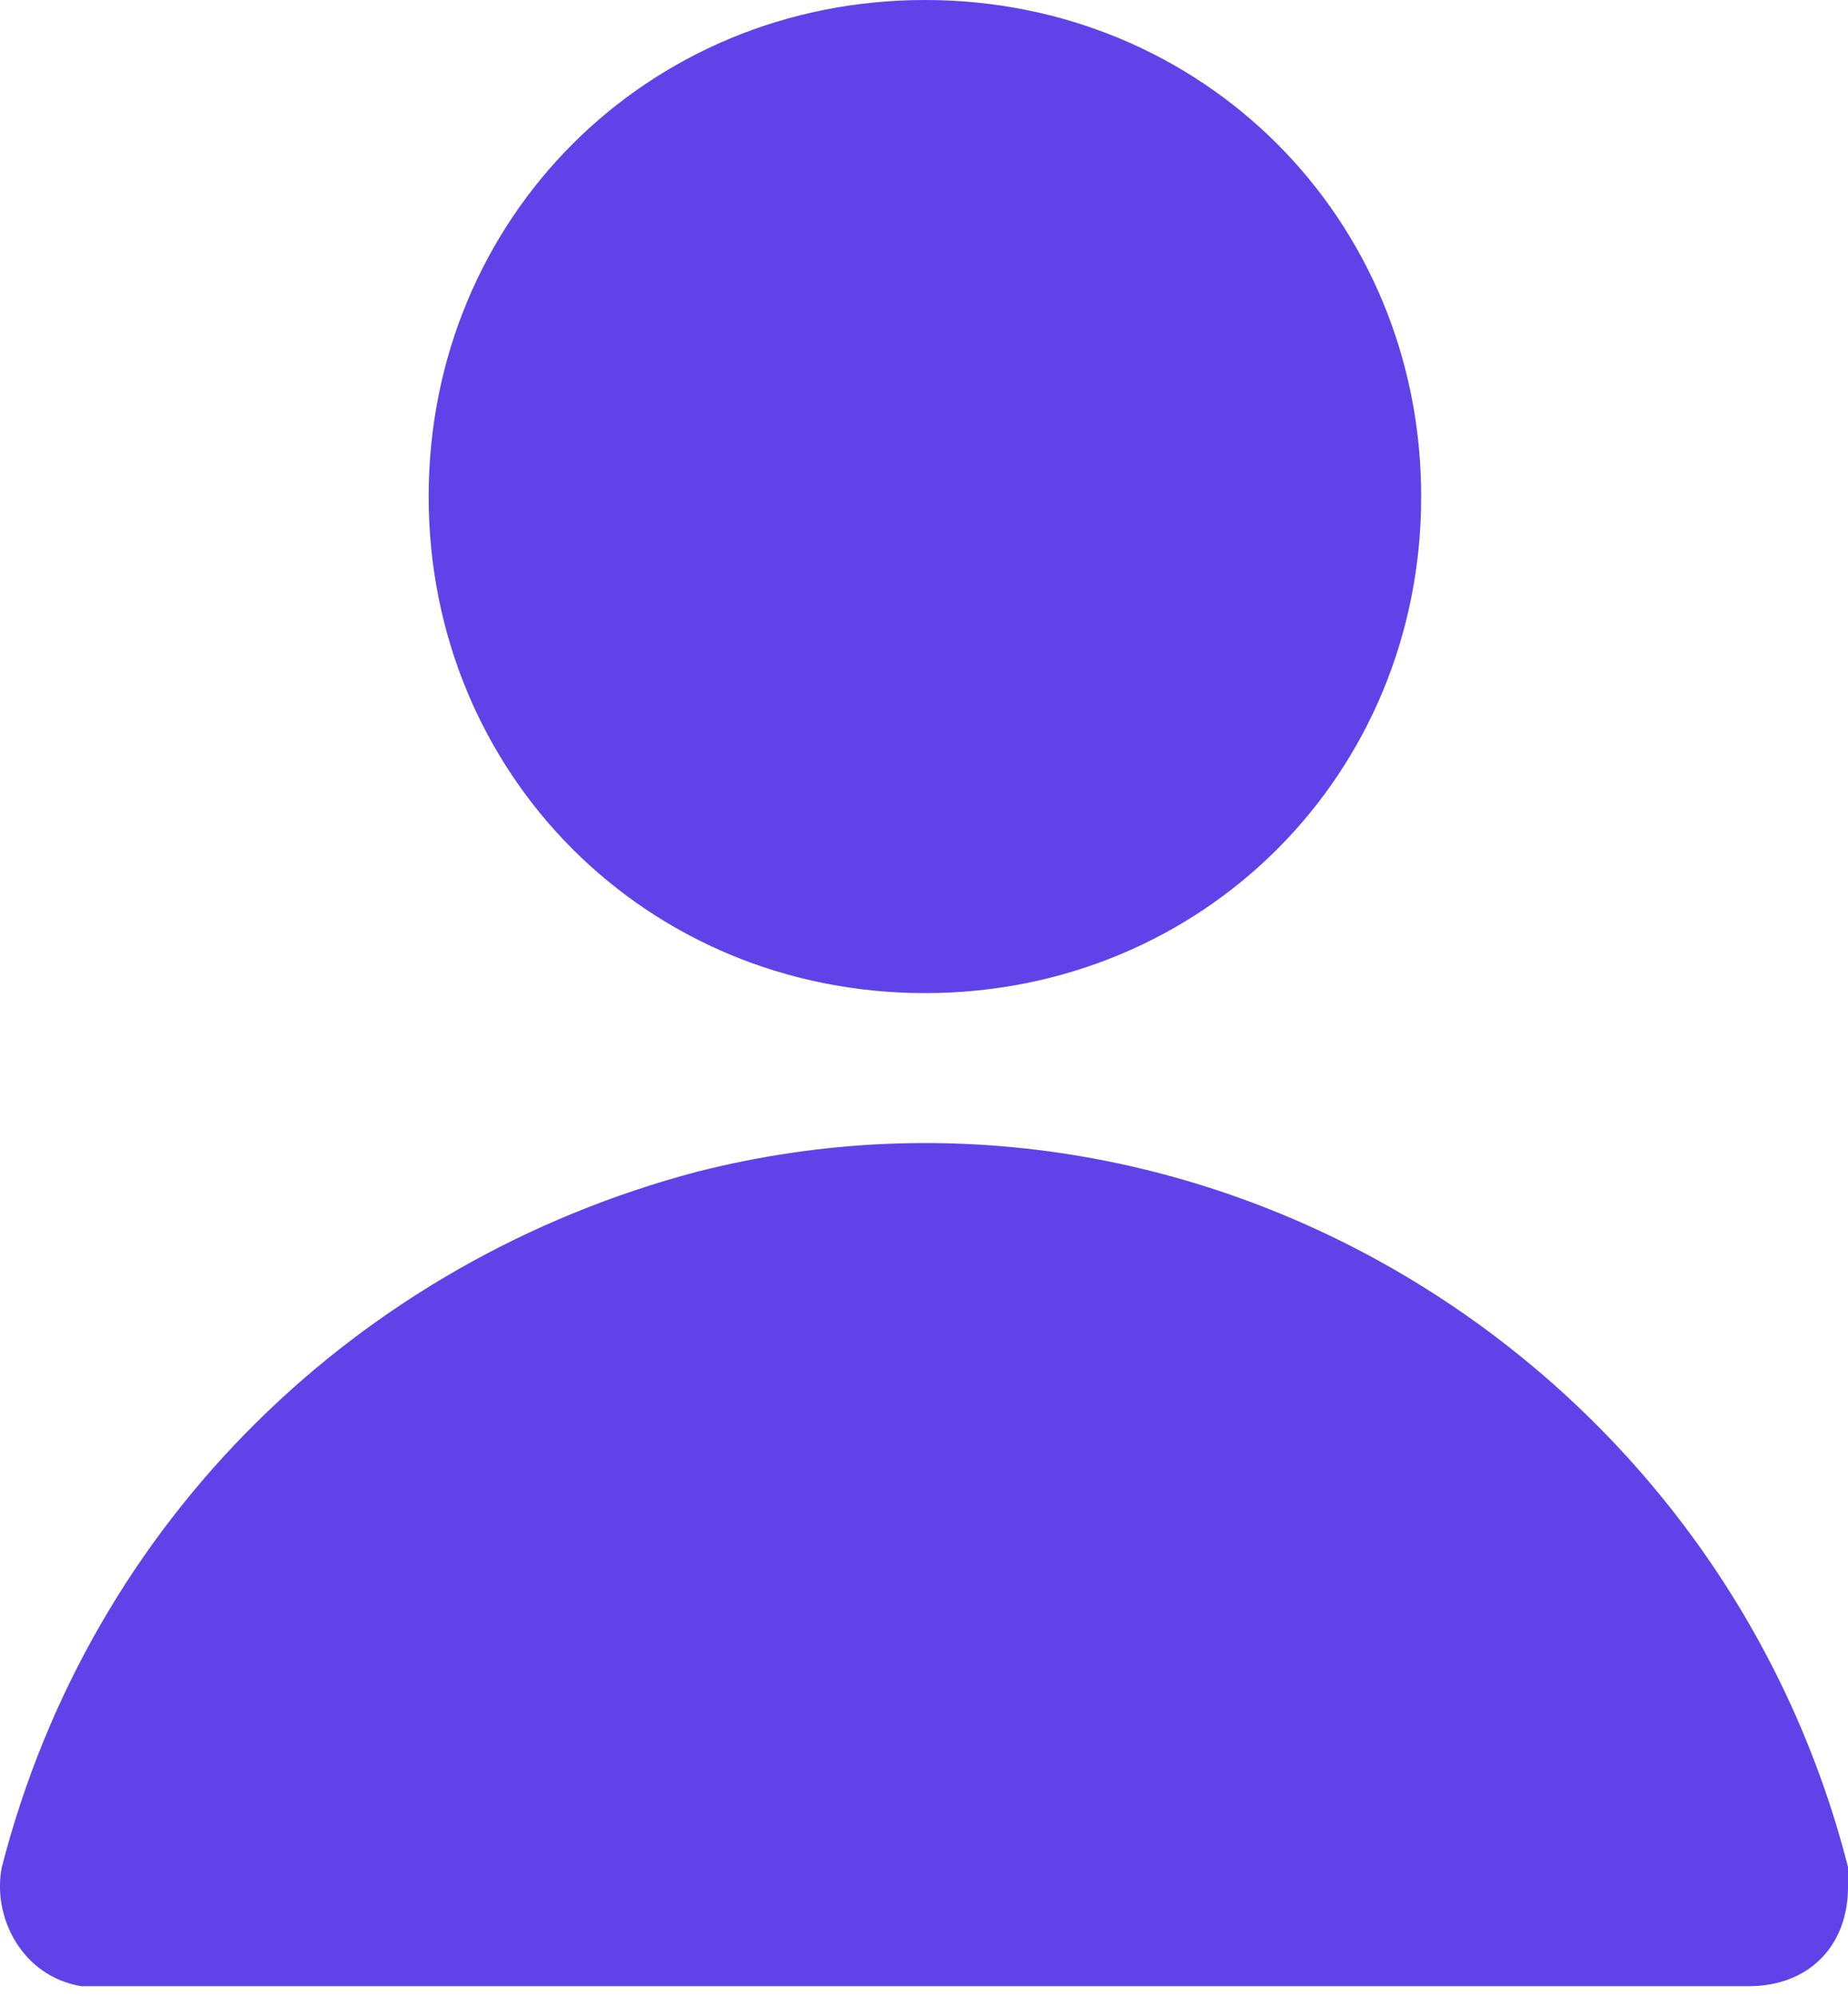 <svg width="25" height="27" viewBox="0 0 25 27" fill="none" xmlns="http://www.w3.org/2000/svg">
<path d="M12.513 13.427C16.272 13.427 19.226 10.473 19.226 6.714C19.226 2.954 16.272 0 12.513 0C8.753 0 5.799 2.954 5.799 6.714C5.799 10.473 8.753 13.427 12.513 13.427ZM25 25.243C23.254 18.395 16.272 14.098 9.424 15.844C4.859 17.052 1.234 20.544 0.025 25.243C-0.109 25.914 0.294 26.72 1.1 26.854C1.234 26.854 1.368 26.854 1.368 26.854H23.657C24.463 26.854 25 26.317 25 25.512C25 25.377 25 25.243 25 25.243Z" fill="#5F43E9"/>
</svg>
